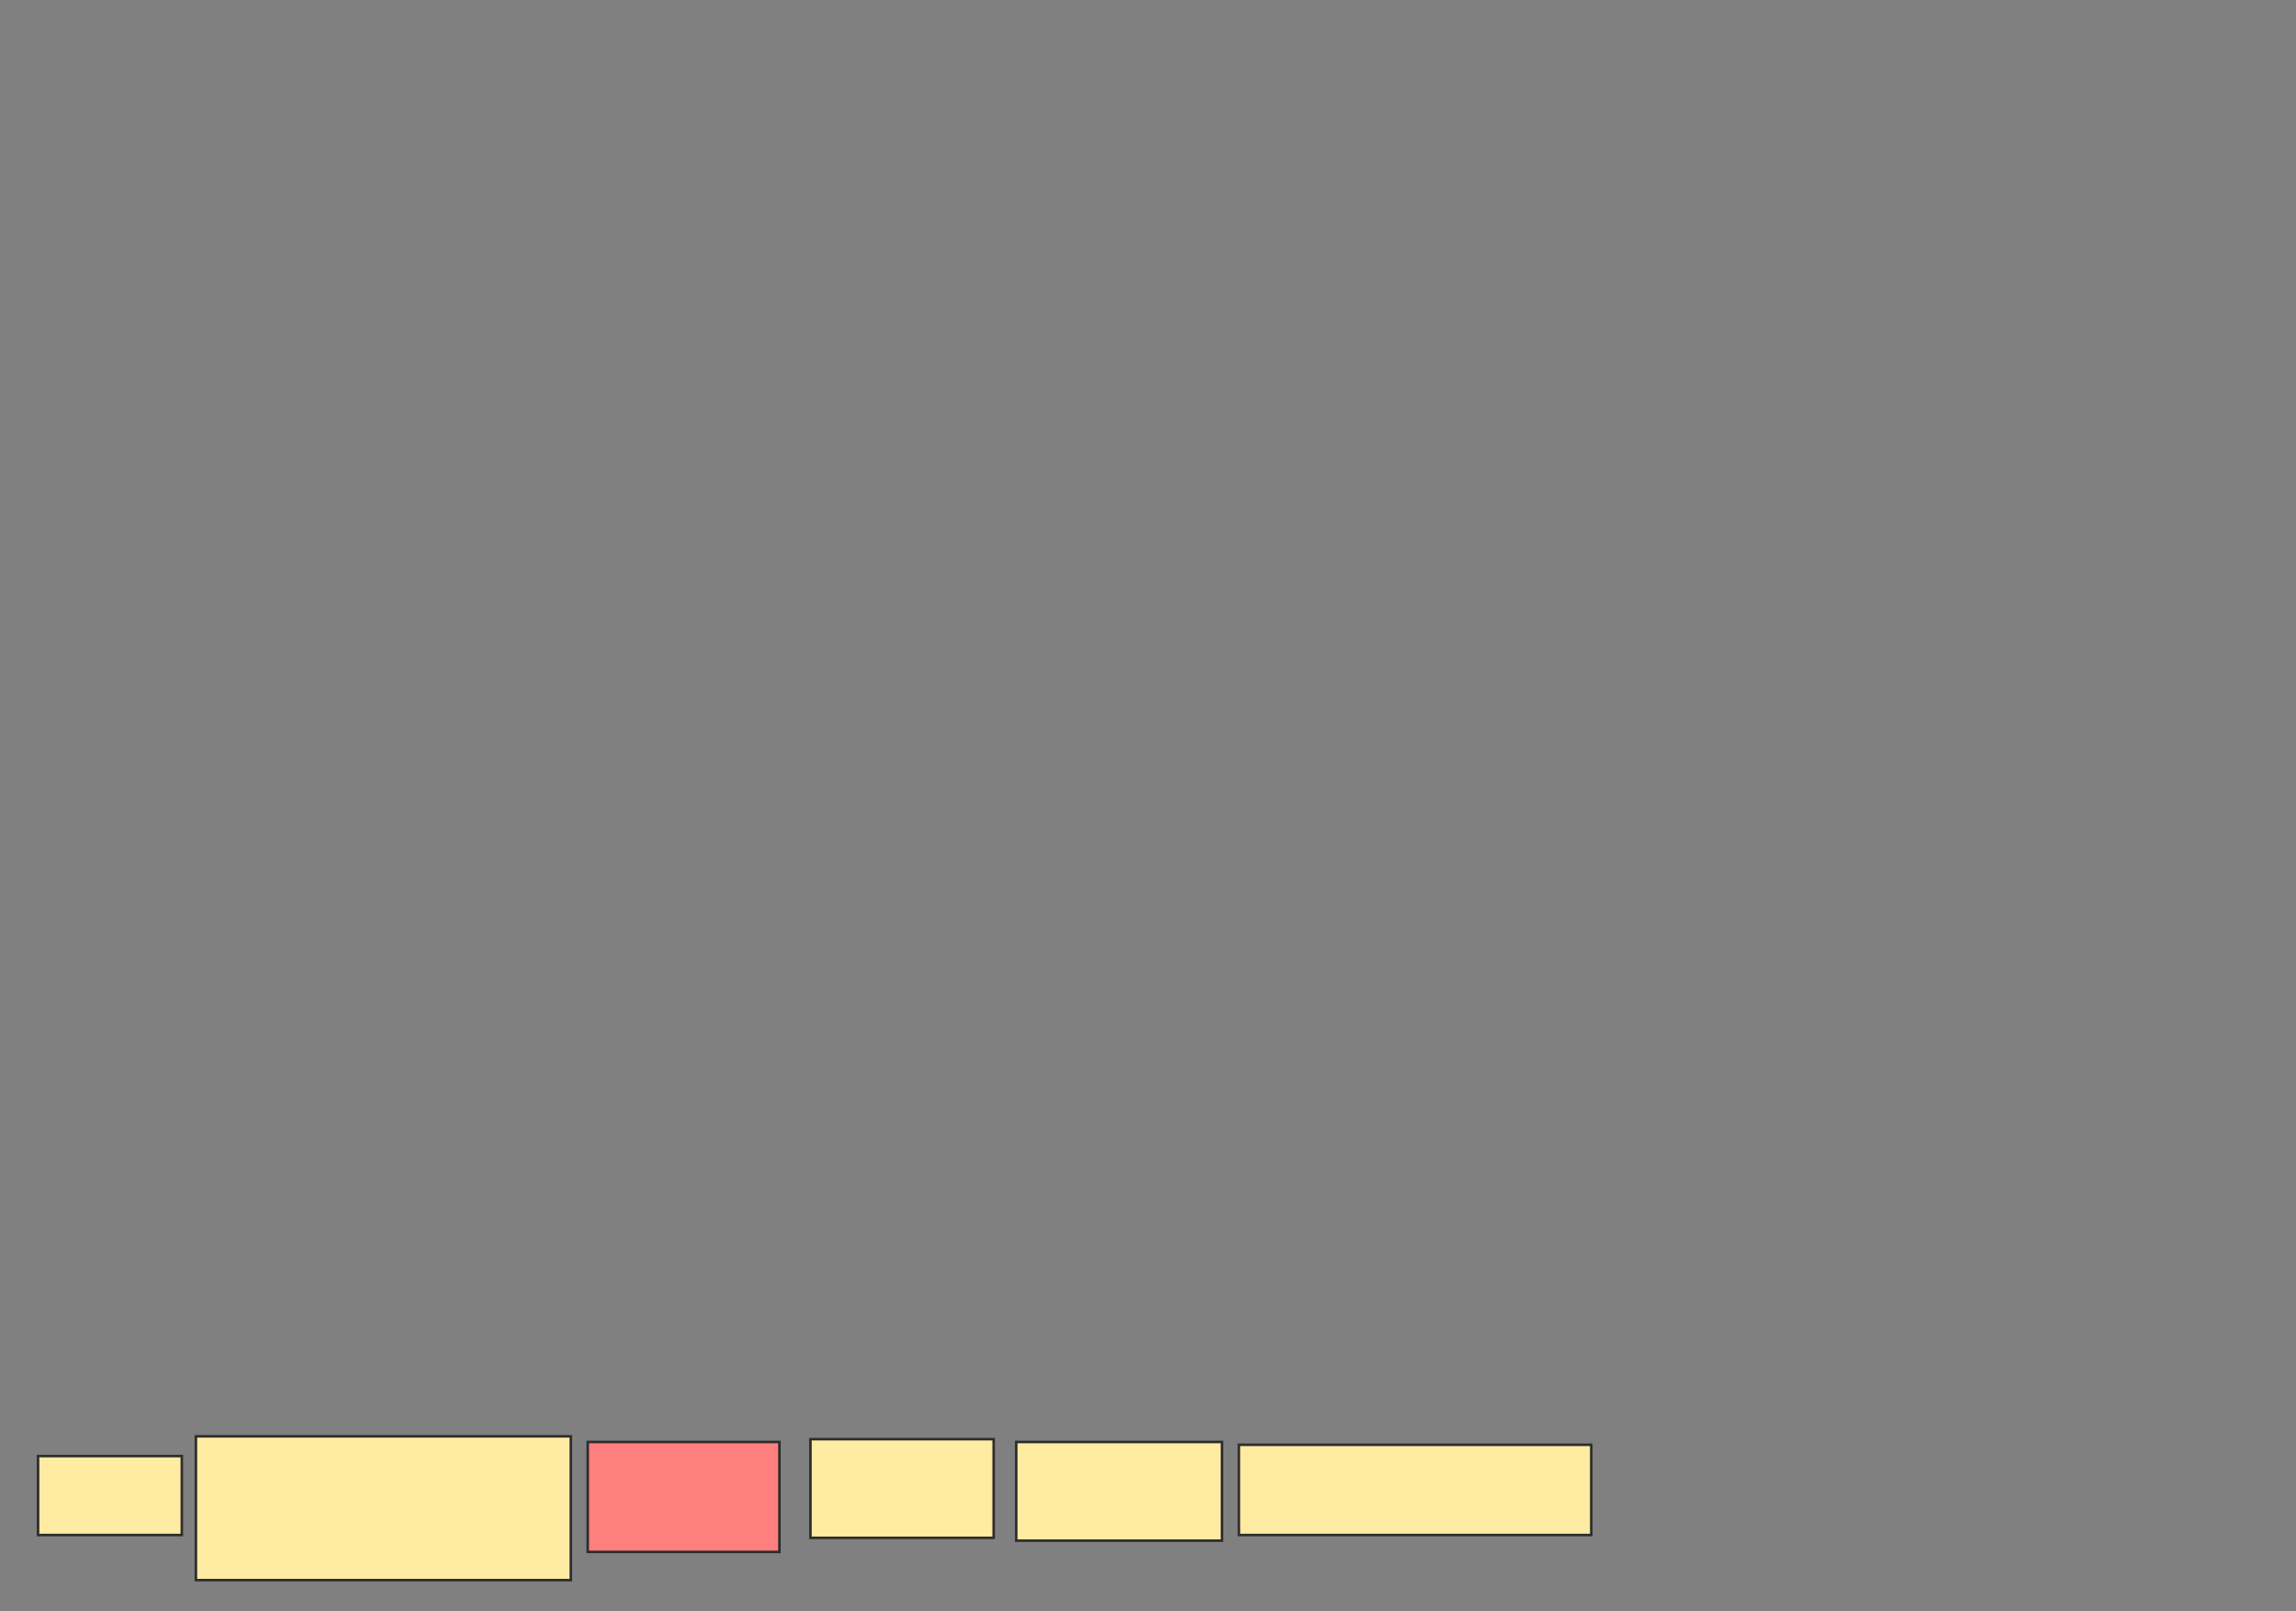 <svg xmlns="http://www.w3.org/2000/svg" width="905" height="635">
 <rect width="100%" height="100%" fill="#808080" stroke="none"/>
 <!-- Created with Image Occlusion Enhanced -->
 <g>
  <title>Labels</title>
 </g>
 <g>
  <title>Masks</title>
  <rect id="93ab5b5d4cba465ba1da777e883c3ec6-ao-1" height="56.667" width="147.778" y="566.111" x="77.222" stroke="#2D2D2D" fill="#FFEBA2"/>
  <rect id="93ab5b5d4cba465ba1da777e883c3ec6-ao-2" height="43.333" width="75.556" y="568.333" x="231.667" stroke="#2D2D2D" fill="#FF7E7E" class="qshape"/>
  <rect id="93ab5b5d4cba465ba1da777e883c3ec6-ao-3" height="38.889" width="72.222" y="567.222" x="319.444" stroke="#2D2D2D" fill="#FFEBA2"/>
  <rect id="93ab5b5d4cba465ba1da777e883c3ec6-ao-4" height="38.889" width="81.111" y="568.333" x="400.556" stroke="#2D2D2D" fill="#FFEBA2"/>
  <rect id="93ab5b5d4cba465ba1da777e883c3ec6-ao-5" height="35.556" width="138.889" y="569.444" x="488.333" stroke="#2D2D2D" fill="#FFEBA2"/>
  <rect id="93ab5b5d4cba465ba1da777e883c3ec6-ao-6" height="31.111" width="56.667" y="573.889" x="15" stroke="#2D2D2D" fill="#FFEBA2"/>
 </g>
</svg>